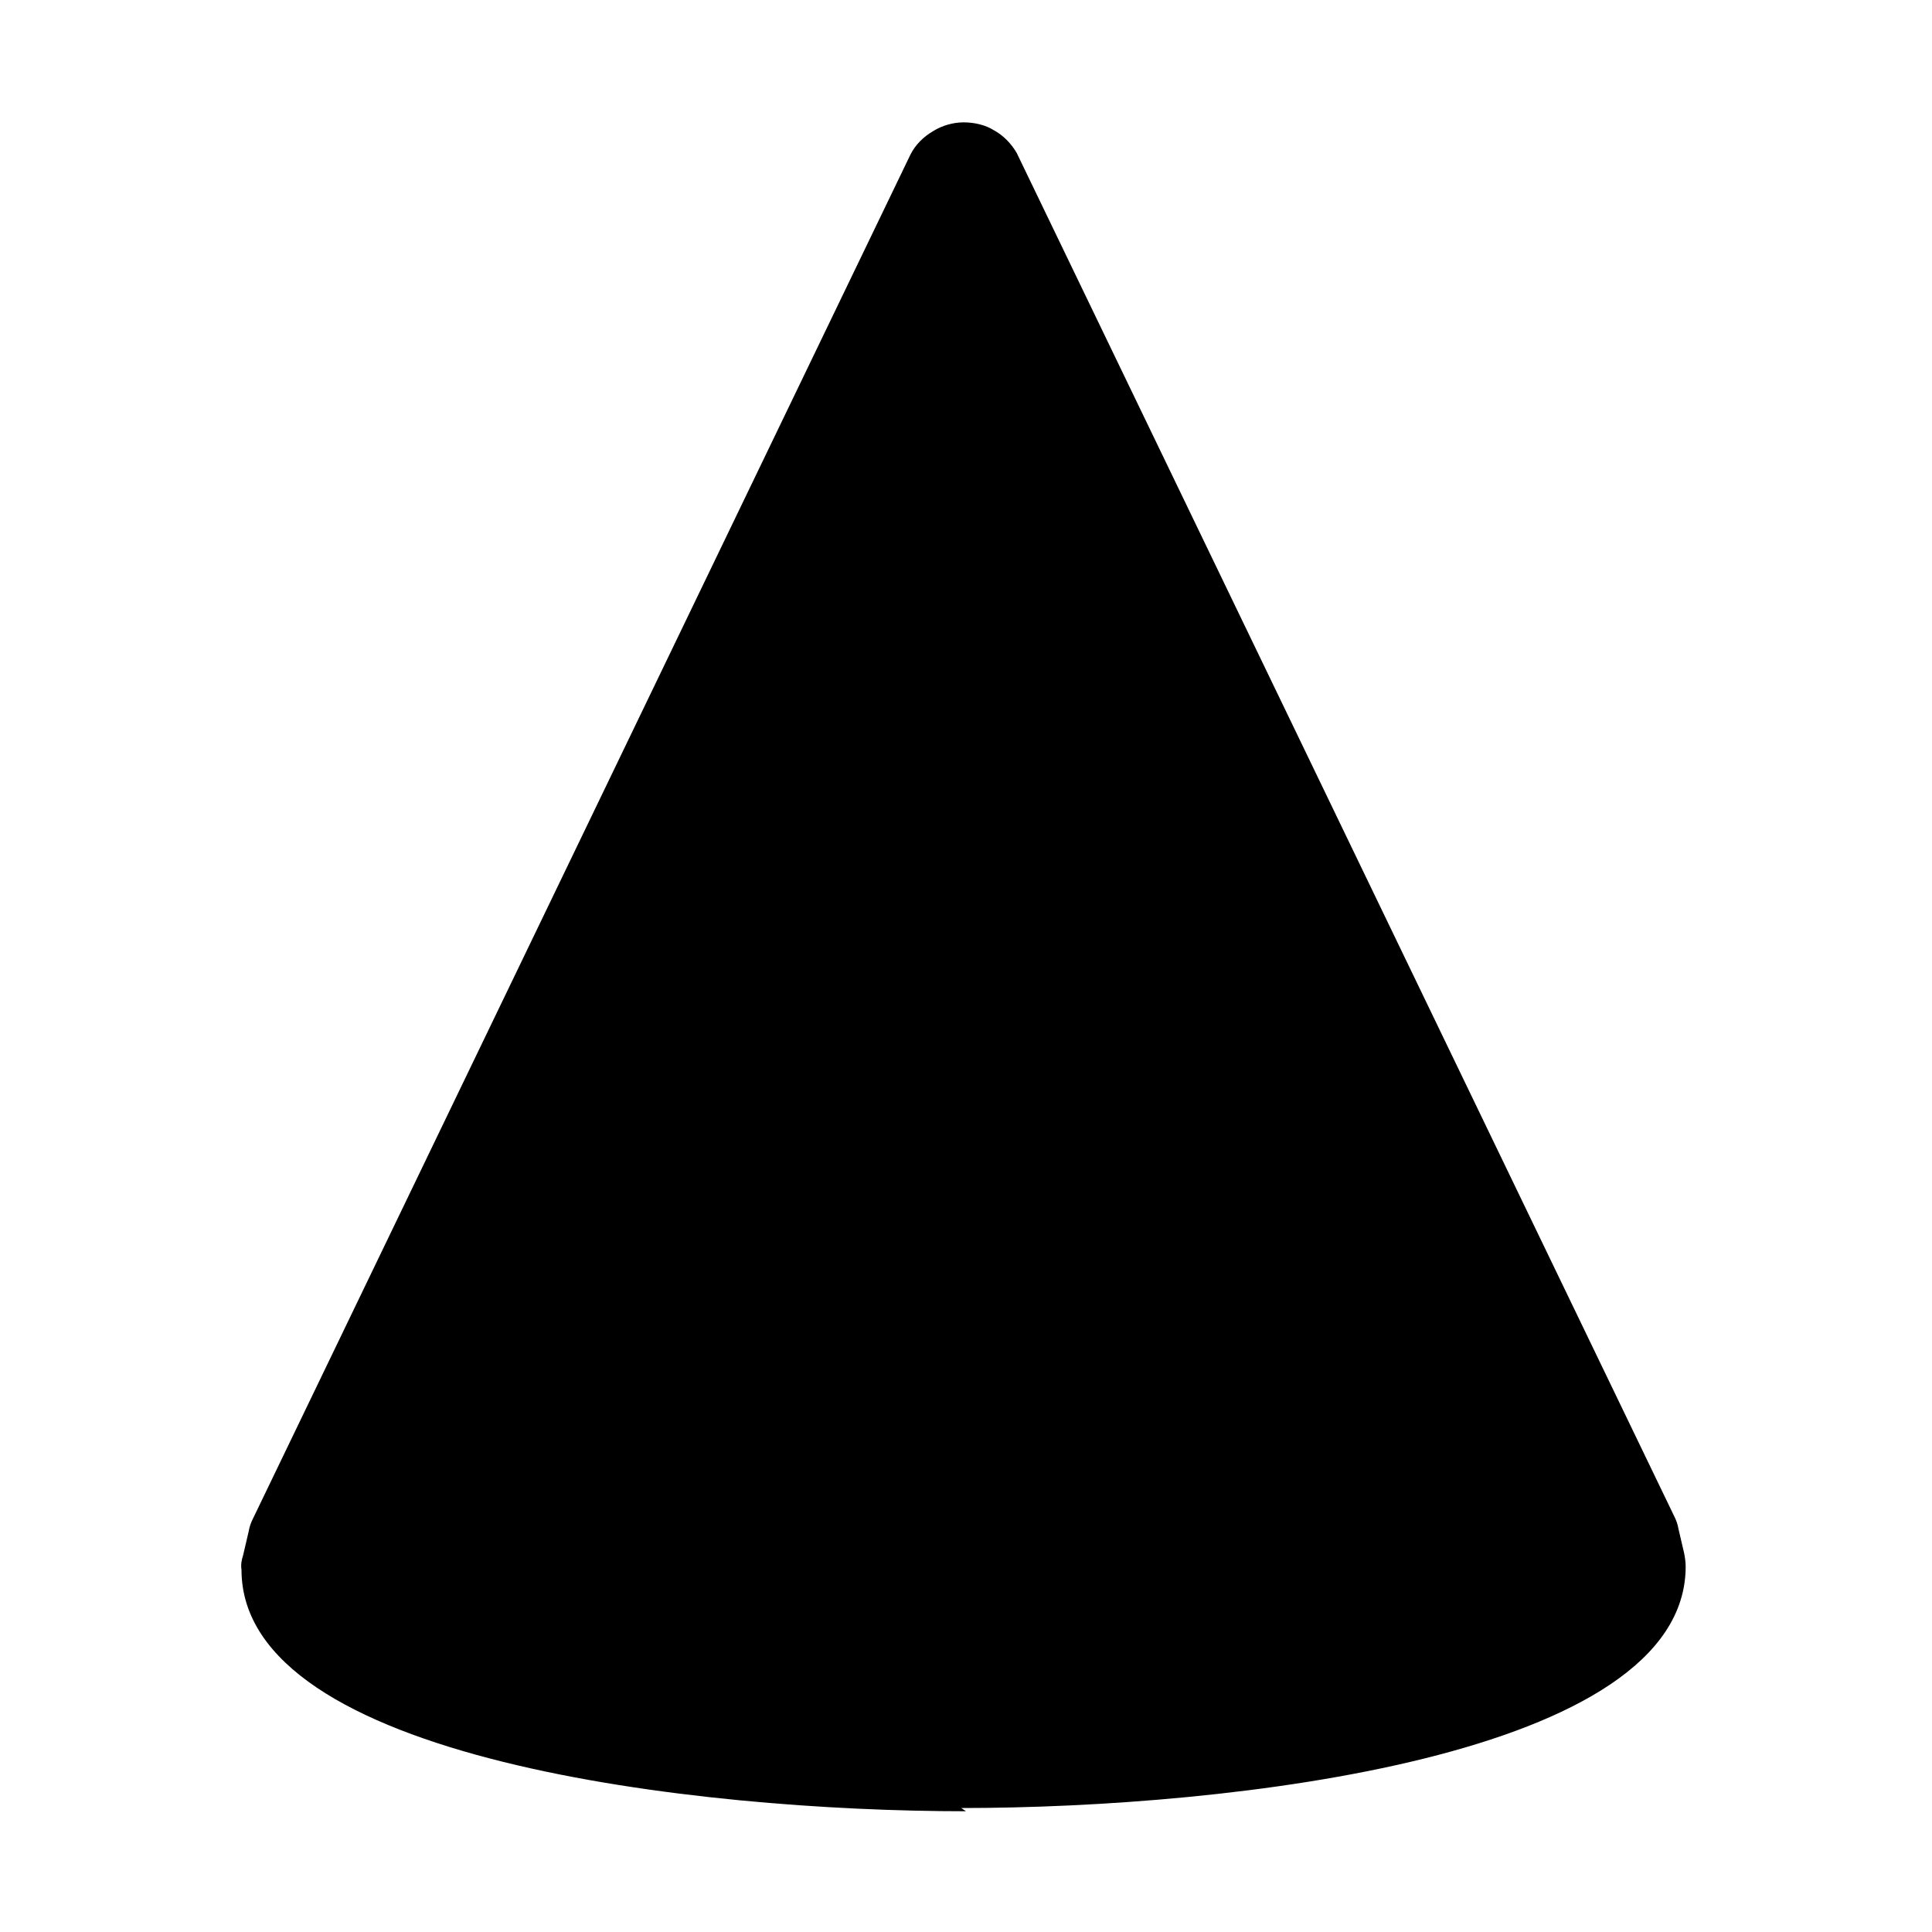 <svg viewBox="0 0 24 24" xmlns="http://www.w3.org/2000/svg"><path fill="currentColor" d="M12 22.5c-3.35 0-9-.64-9-3 -.01-.06 0-.12.02-.18l.07-.3c.01-.06.03-.11.05-.15l8.17-16.95c.06-.12.16-.22.28-.29 .11-.07.25-.11.38-.11s.27.03.38.1c.11.06.21.16.28.28l8.17 16.94c.02.04.04.09.05.15l.07.3c.01.05.02.11.02.17 0 2.36-5.66 3-9 3Z"/></svg>